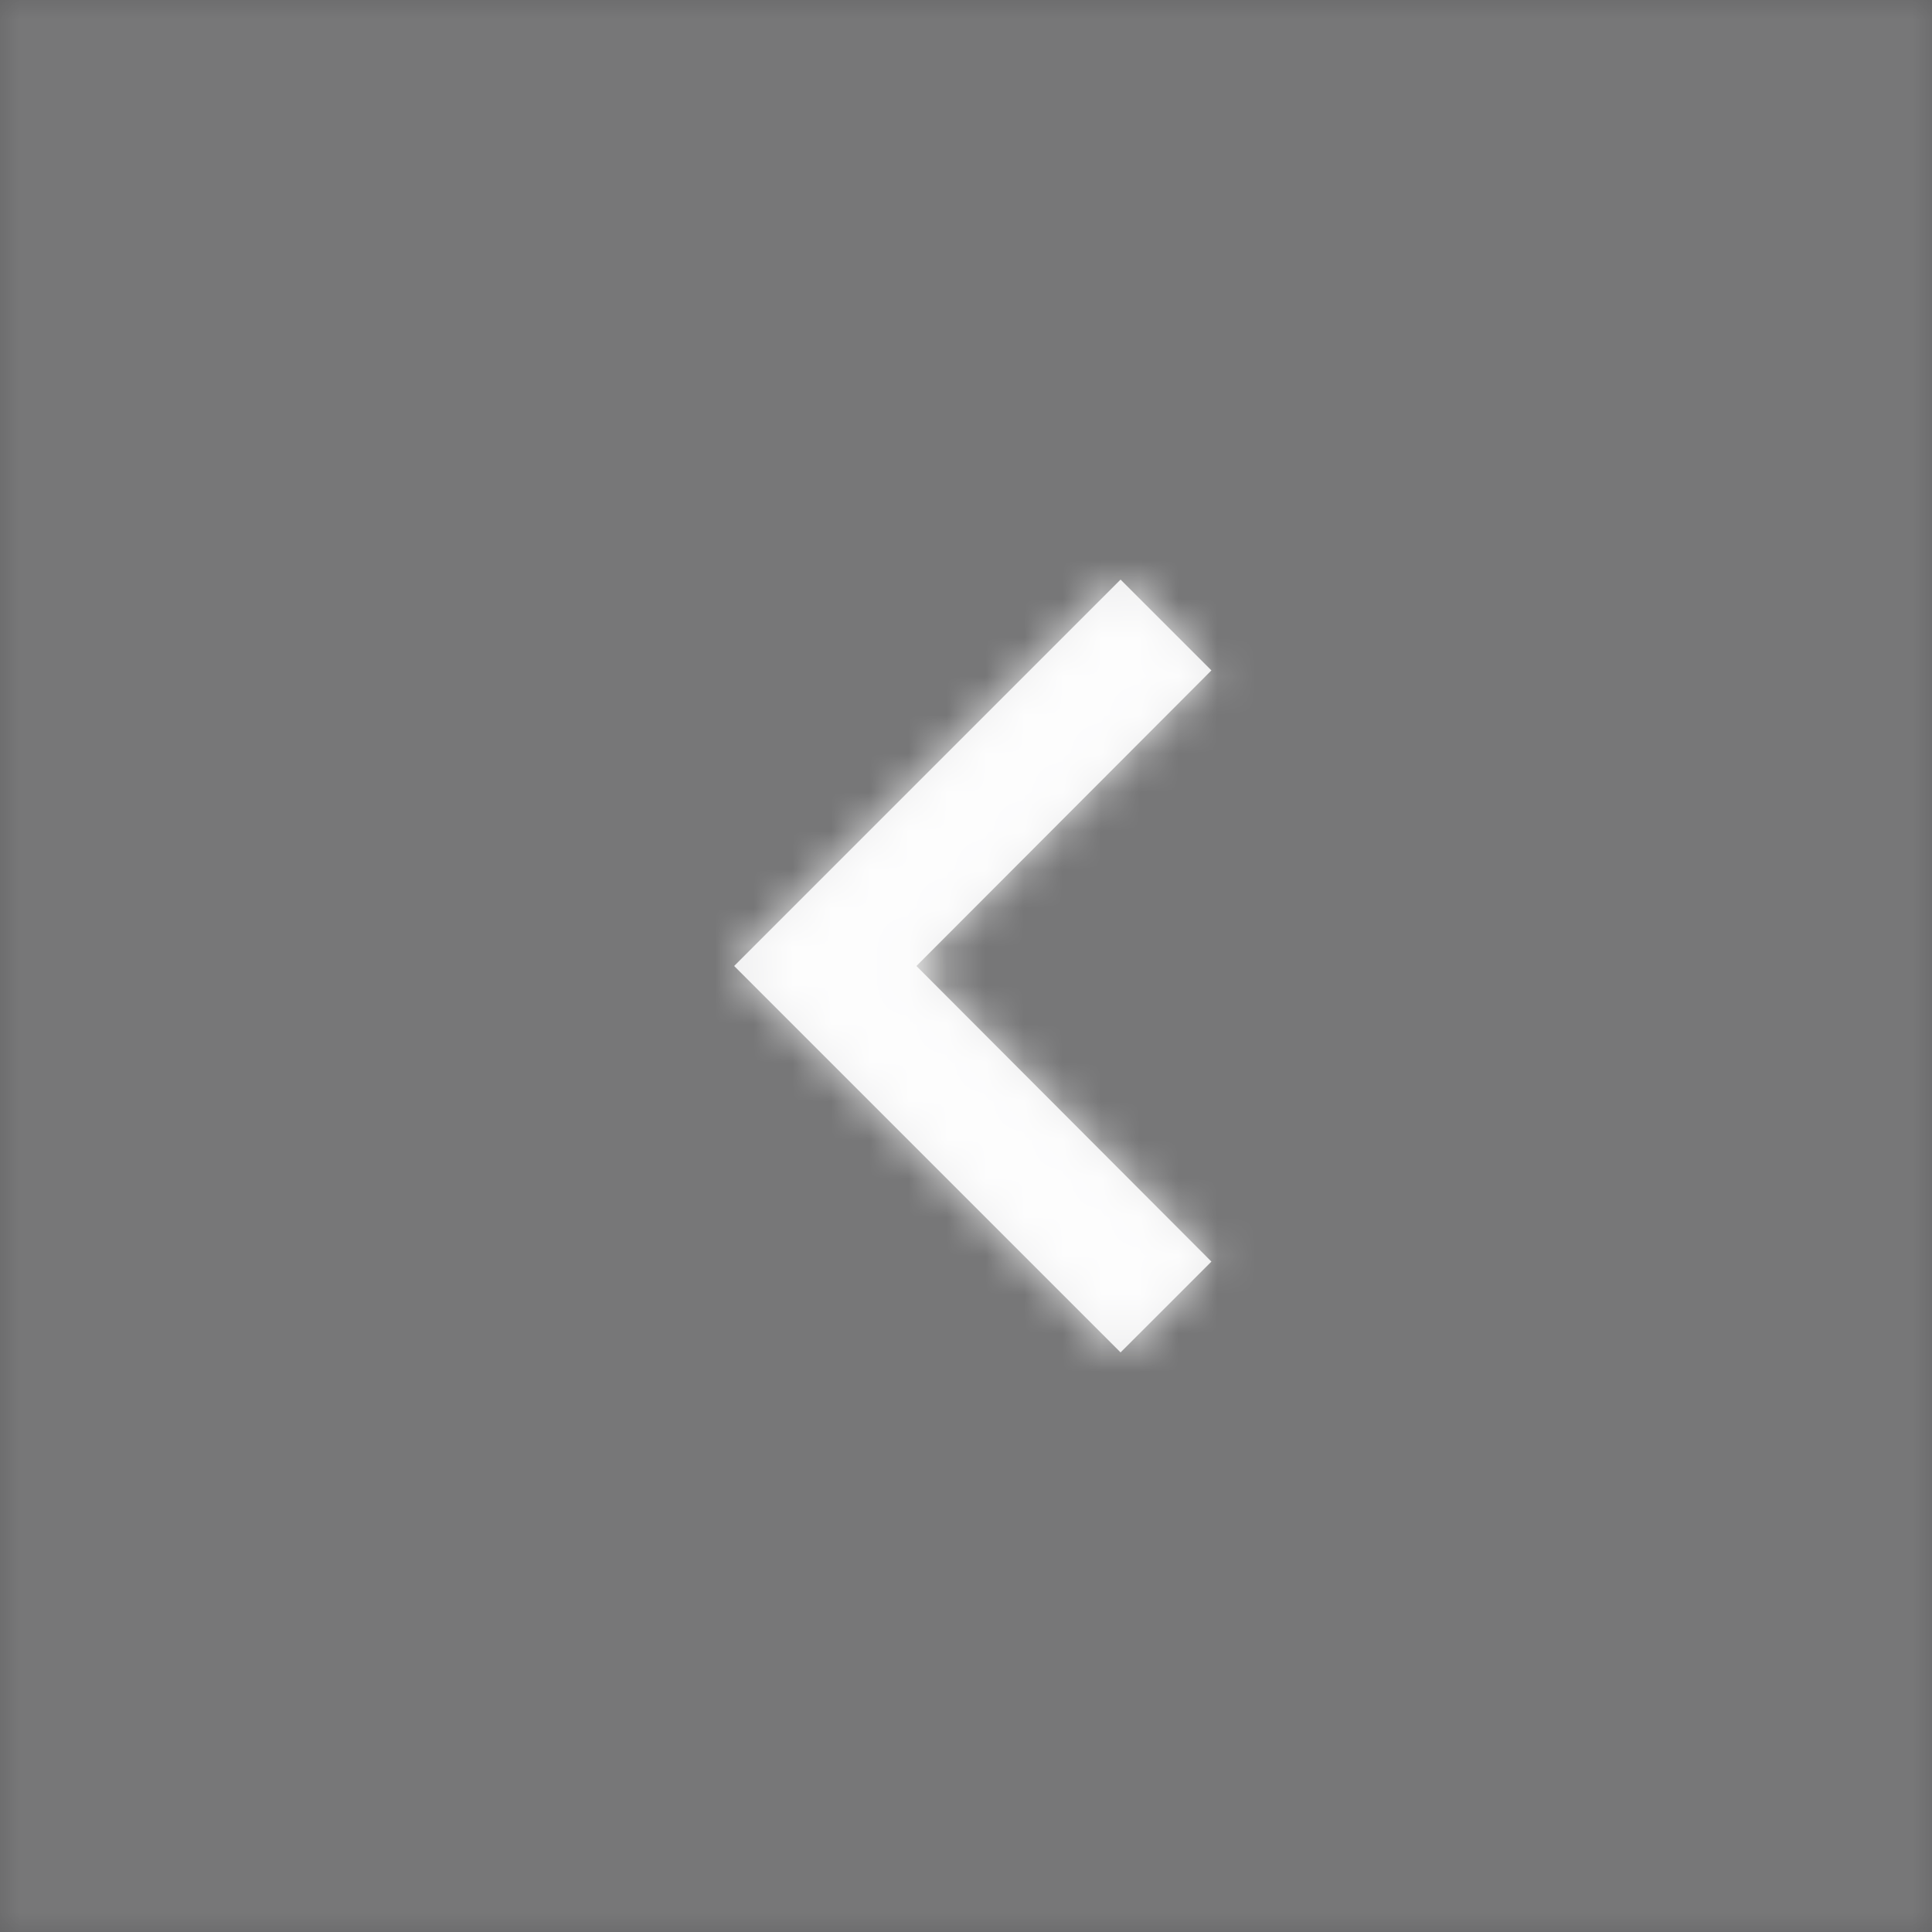 <svg width="50" height="50" viewBox="0 0 50 50" fill="none" xmlns="http://www.w3.org/2000/svg">
<rect x="0" y="0" width="50" height="50" fill="#808080" stroke="none"/>
<path d="M0 0H50V50H0V0Z" fill="#262628" fill-opacity="0.3"/>
<mask id="mask0" mask-type="alpha" maskUnits="userSpaceOnUse" x="0" y="0" width="50" height="50">
<path d="M0 0H50V50H0V0Z" fill="white"/>
</mask>
<g mask="url(#mask0)">
<path d="M0 0H50V50H0V0Z" fill="white" fill-opacity="0.12"/>
</g>
<path fill-rule="evenodd" clip-rule="evenodd" d="M31.351 17.35L23.717 25L31.351 32.65L29 35L19 25L29 15L31.351 17.35Z" fill="white" fill-opacity="0.87"/>
<mask id="mask1" mask-type="alpha" maskUnits="userSpaceOnUse" x="19" y="15" width="13" height="20">
<path fill-rule="evenodd" clip-rule="evenodd" d="M31.35 32.65L23.717 25L31.35 17.35L29 15L19 25L29 35L31.35 32.65Z" fill="white"/>
</mask>
<g mask="url(#mask1)">
<rect width="50" height="50" transform="matrix(-4.37114e-08 -1 -1 4.37114e-08 50 50)" fill="white" fill-opacity="0.87"/>
<mask id="mask2" mask-type="alpha" maskUnits="userSpaceOnUse" x="-1" y="0" width="51" height="51">
<rect width="50" height="50" transform="matrix(-4.37114e-08 -1 -1 4.37114e-08 49.8 50.2)" fill="white"/>
</mask>
<g mask="url(#mask2)">
</g>
</g>
</svg>
